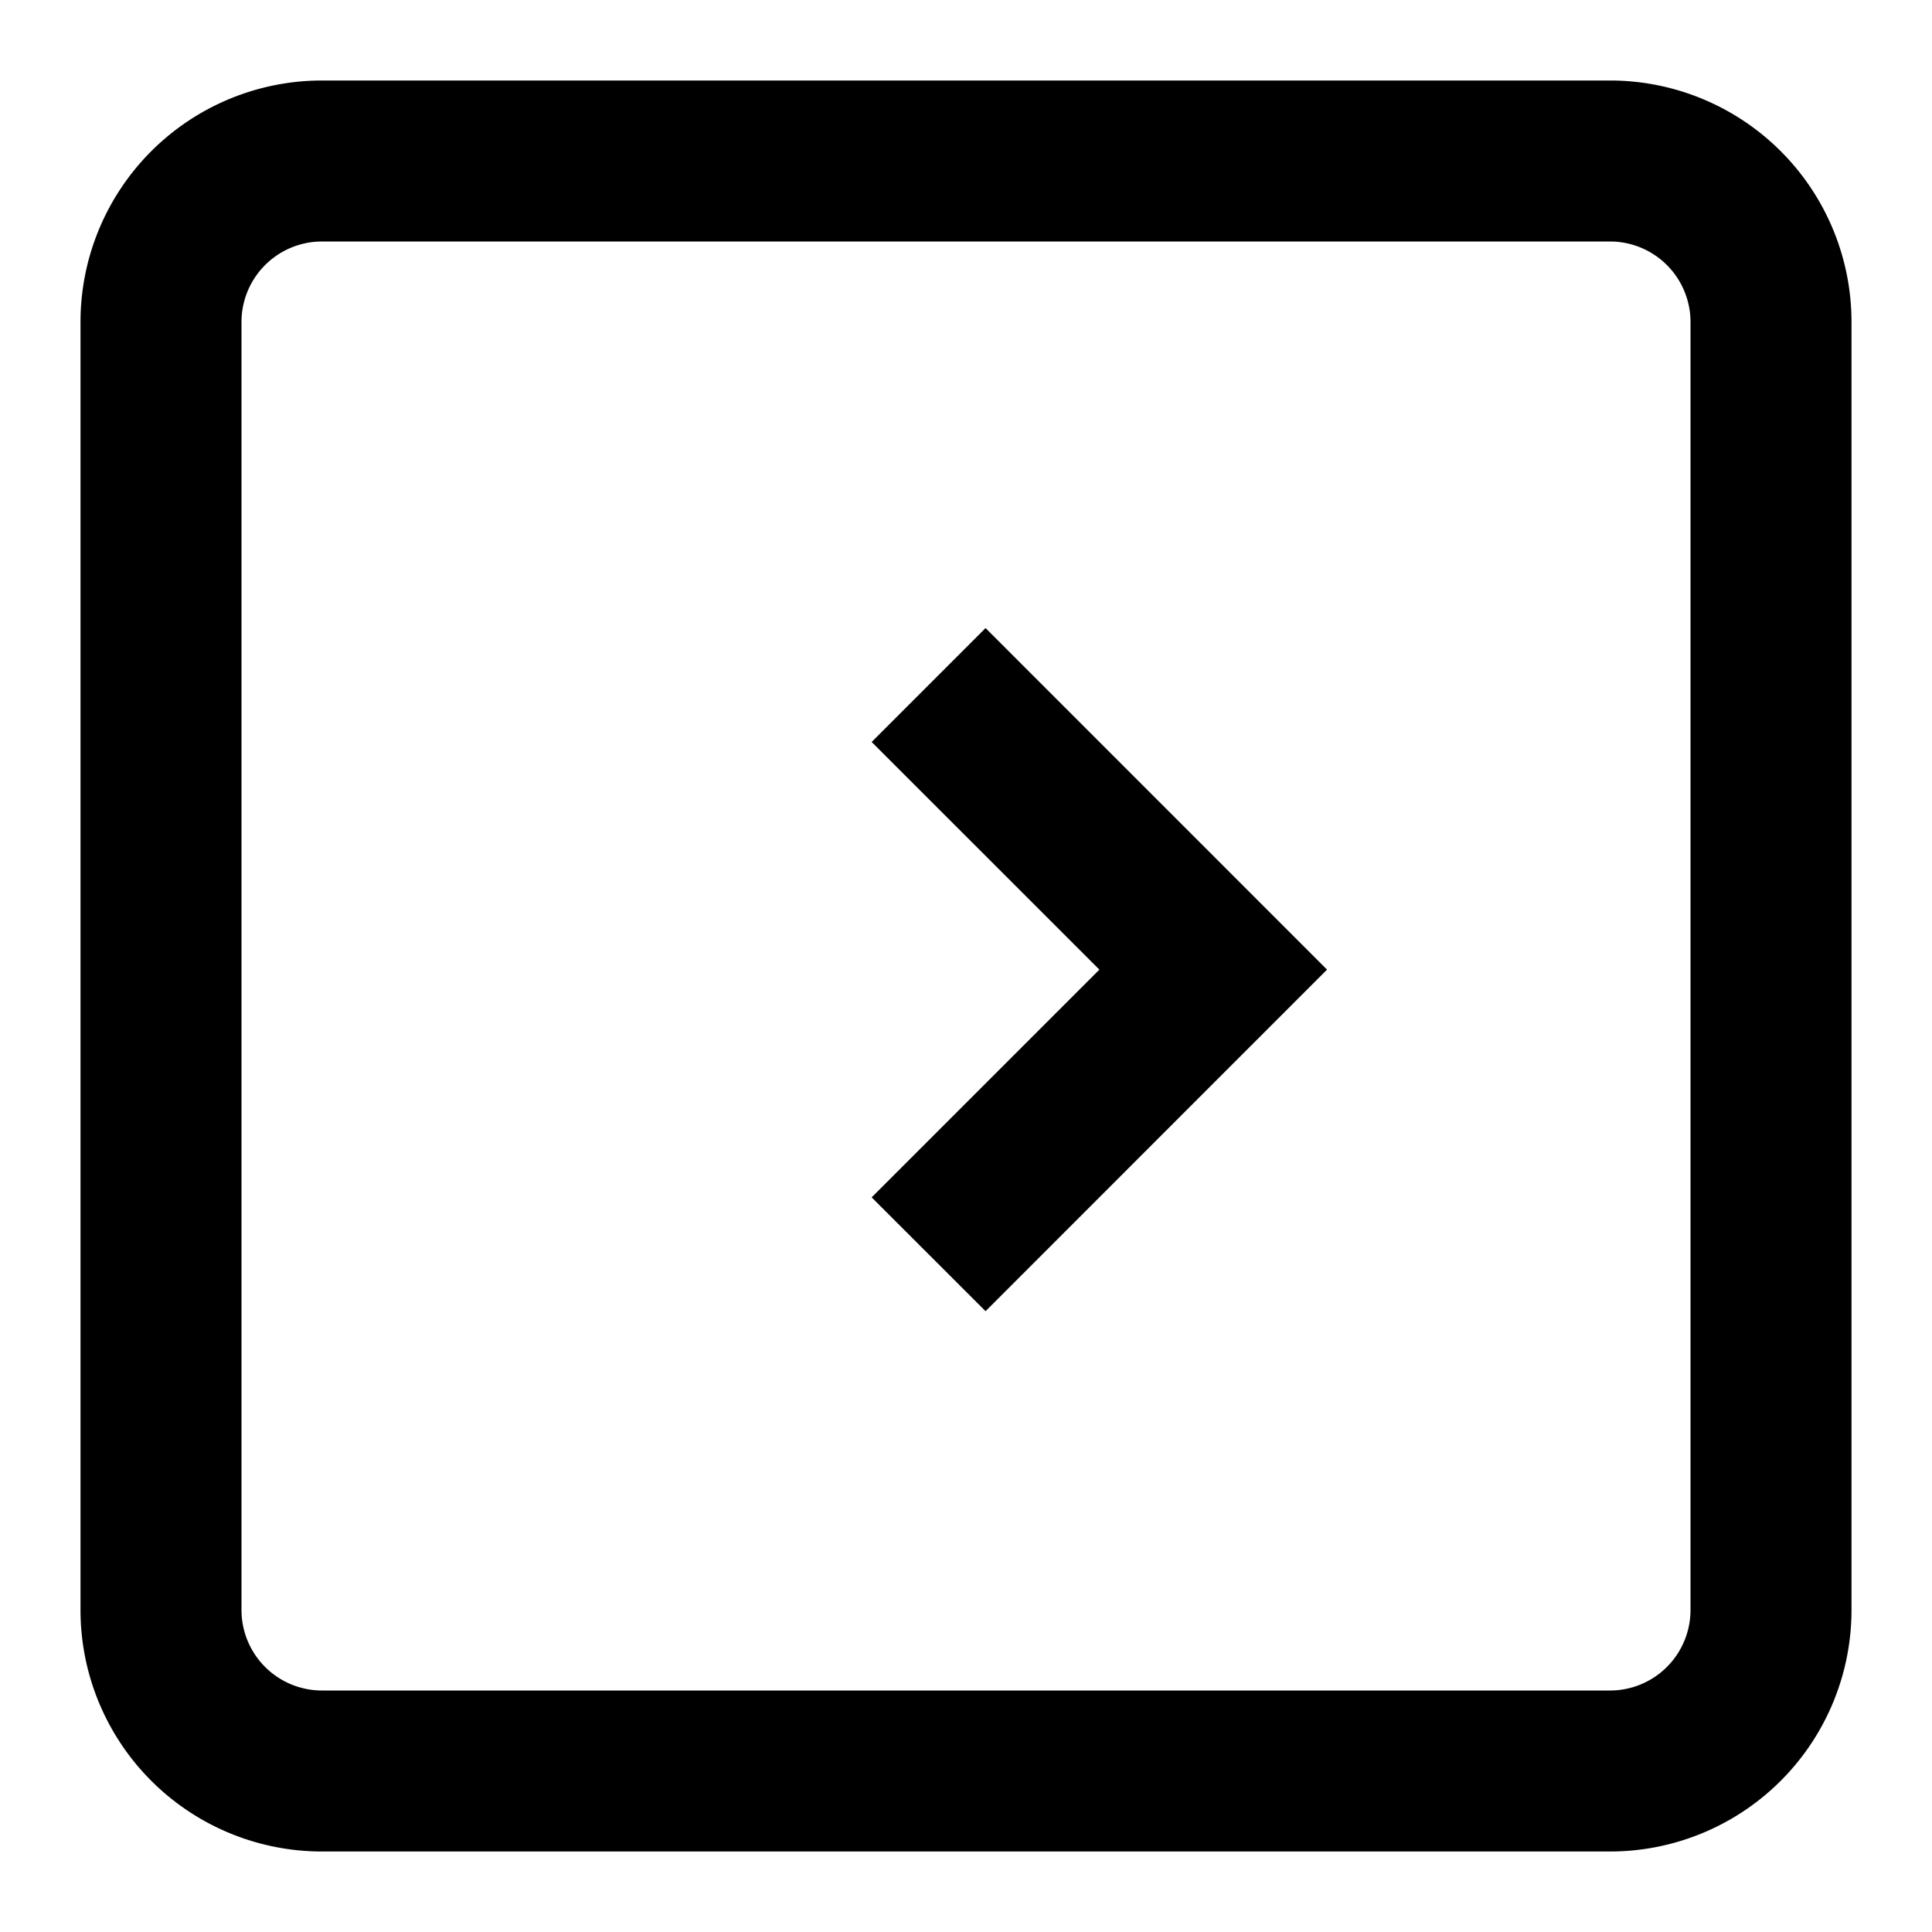 <svg xmlns="http://www.w3.org/2000/svg" viewBox="0 0 24 24" width="24" height="24" fill="currentColor"><path d="m16.485 12.045-4.242-4.243-1.415 1.415 2.829 2.828-2.829 2.829 1.415 1.414 4.242-4.243Z"/><path fill-rule="evenodd" d="M1 4a3 3 0 0 1 3-3h16a3 3 0 0 1 3 3v16a3 3 0 0 1-3 3H4a3 3 0 0 1-3-3V4Zm3-1h16a1 1 0 0 1 1 1v16a1 1 0 0 1-1 1H4a1 1 0 0 1-1-1V4a1 1 0 0 1 1-1Z" clip-rule="evenodd"/></svg>
